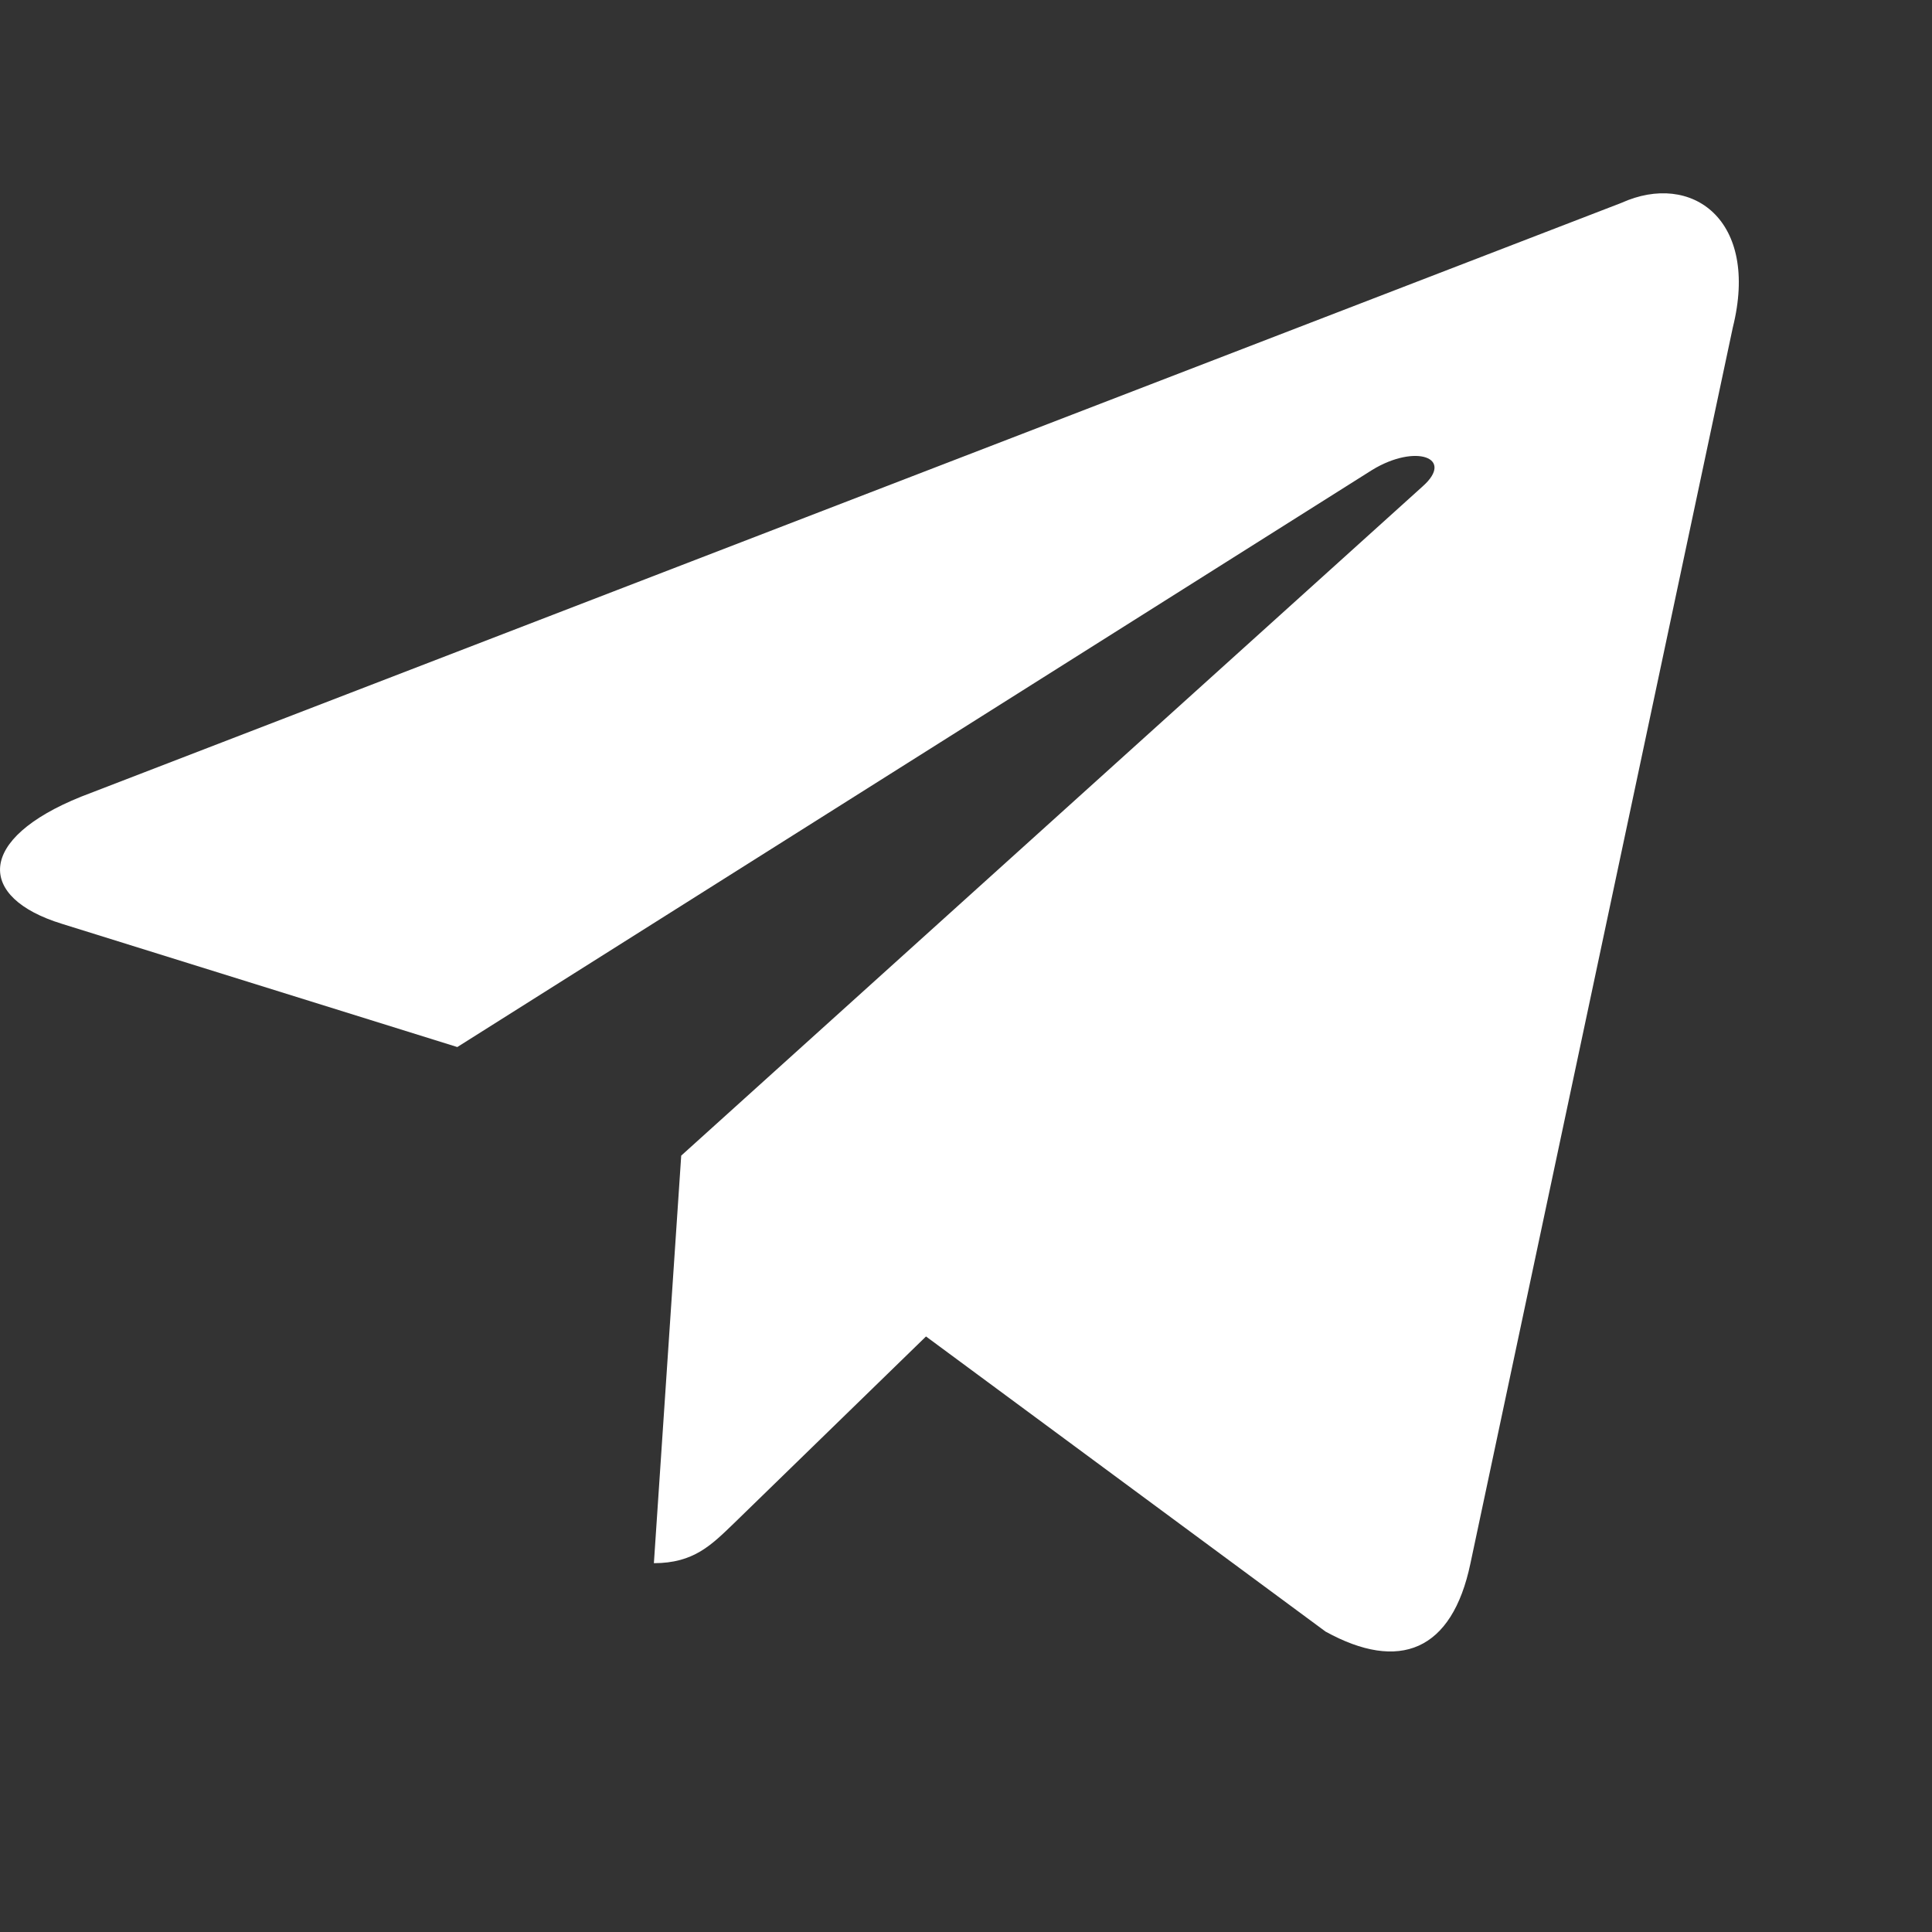 <svg width="20" height="20" fill="none" xmlns="http://www.w3.org/2000/svg"><rect width="100%" height="100%" fill="#333333" stroke="none"/><path d="M16.785 2.1.84 8.247c-1.088.438-1.08 1.045-.2 1.316l4.094 1.276 9.472-5.975c.448-.273.857-.126.52.172l-7.673 6.926H7.05h.002l-.283 4.22c.414 0 .597-.19.829-.413l1.988-1.934 4.136 3.055c.762.42 1.31.204 1.5-.706L17.938 3.39c.278-1.114-.425-1.619-1.153-1.29Z" fill="#fff"/></svg>